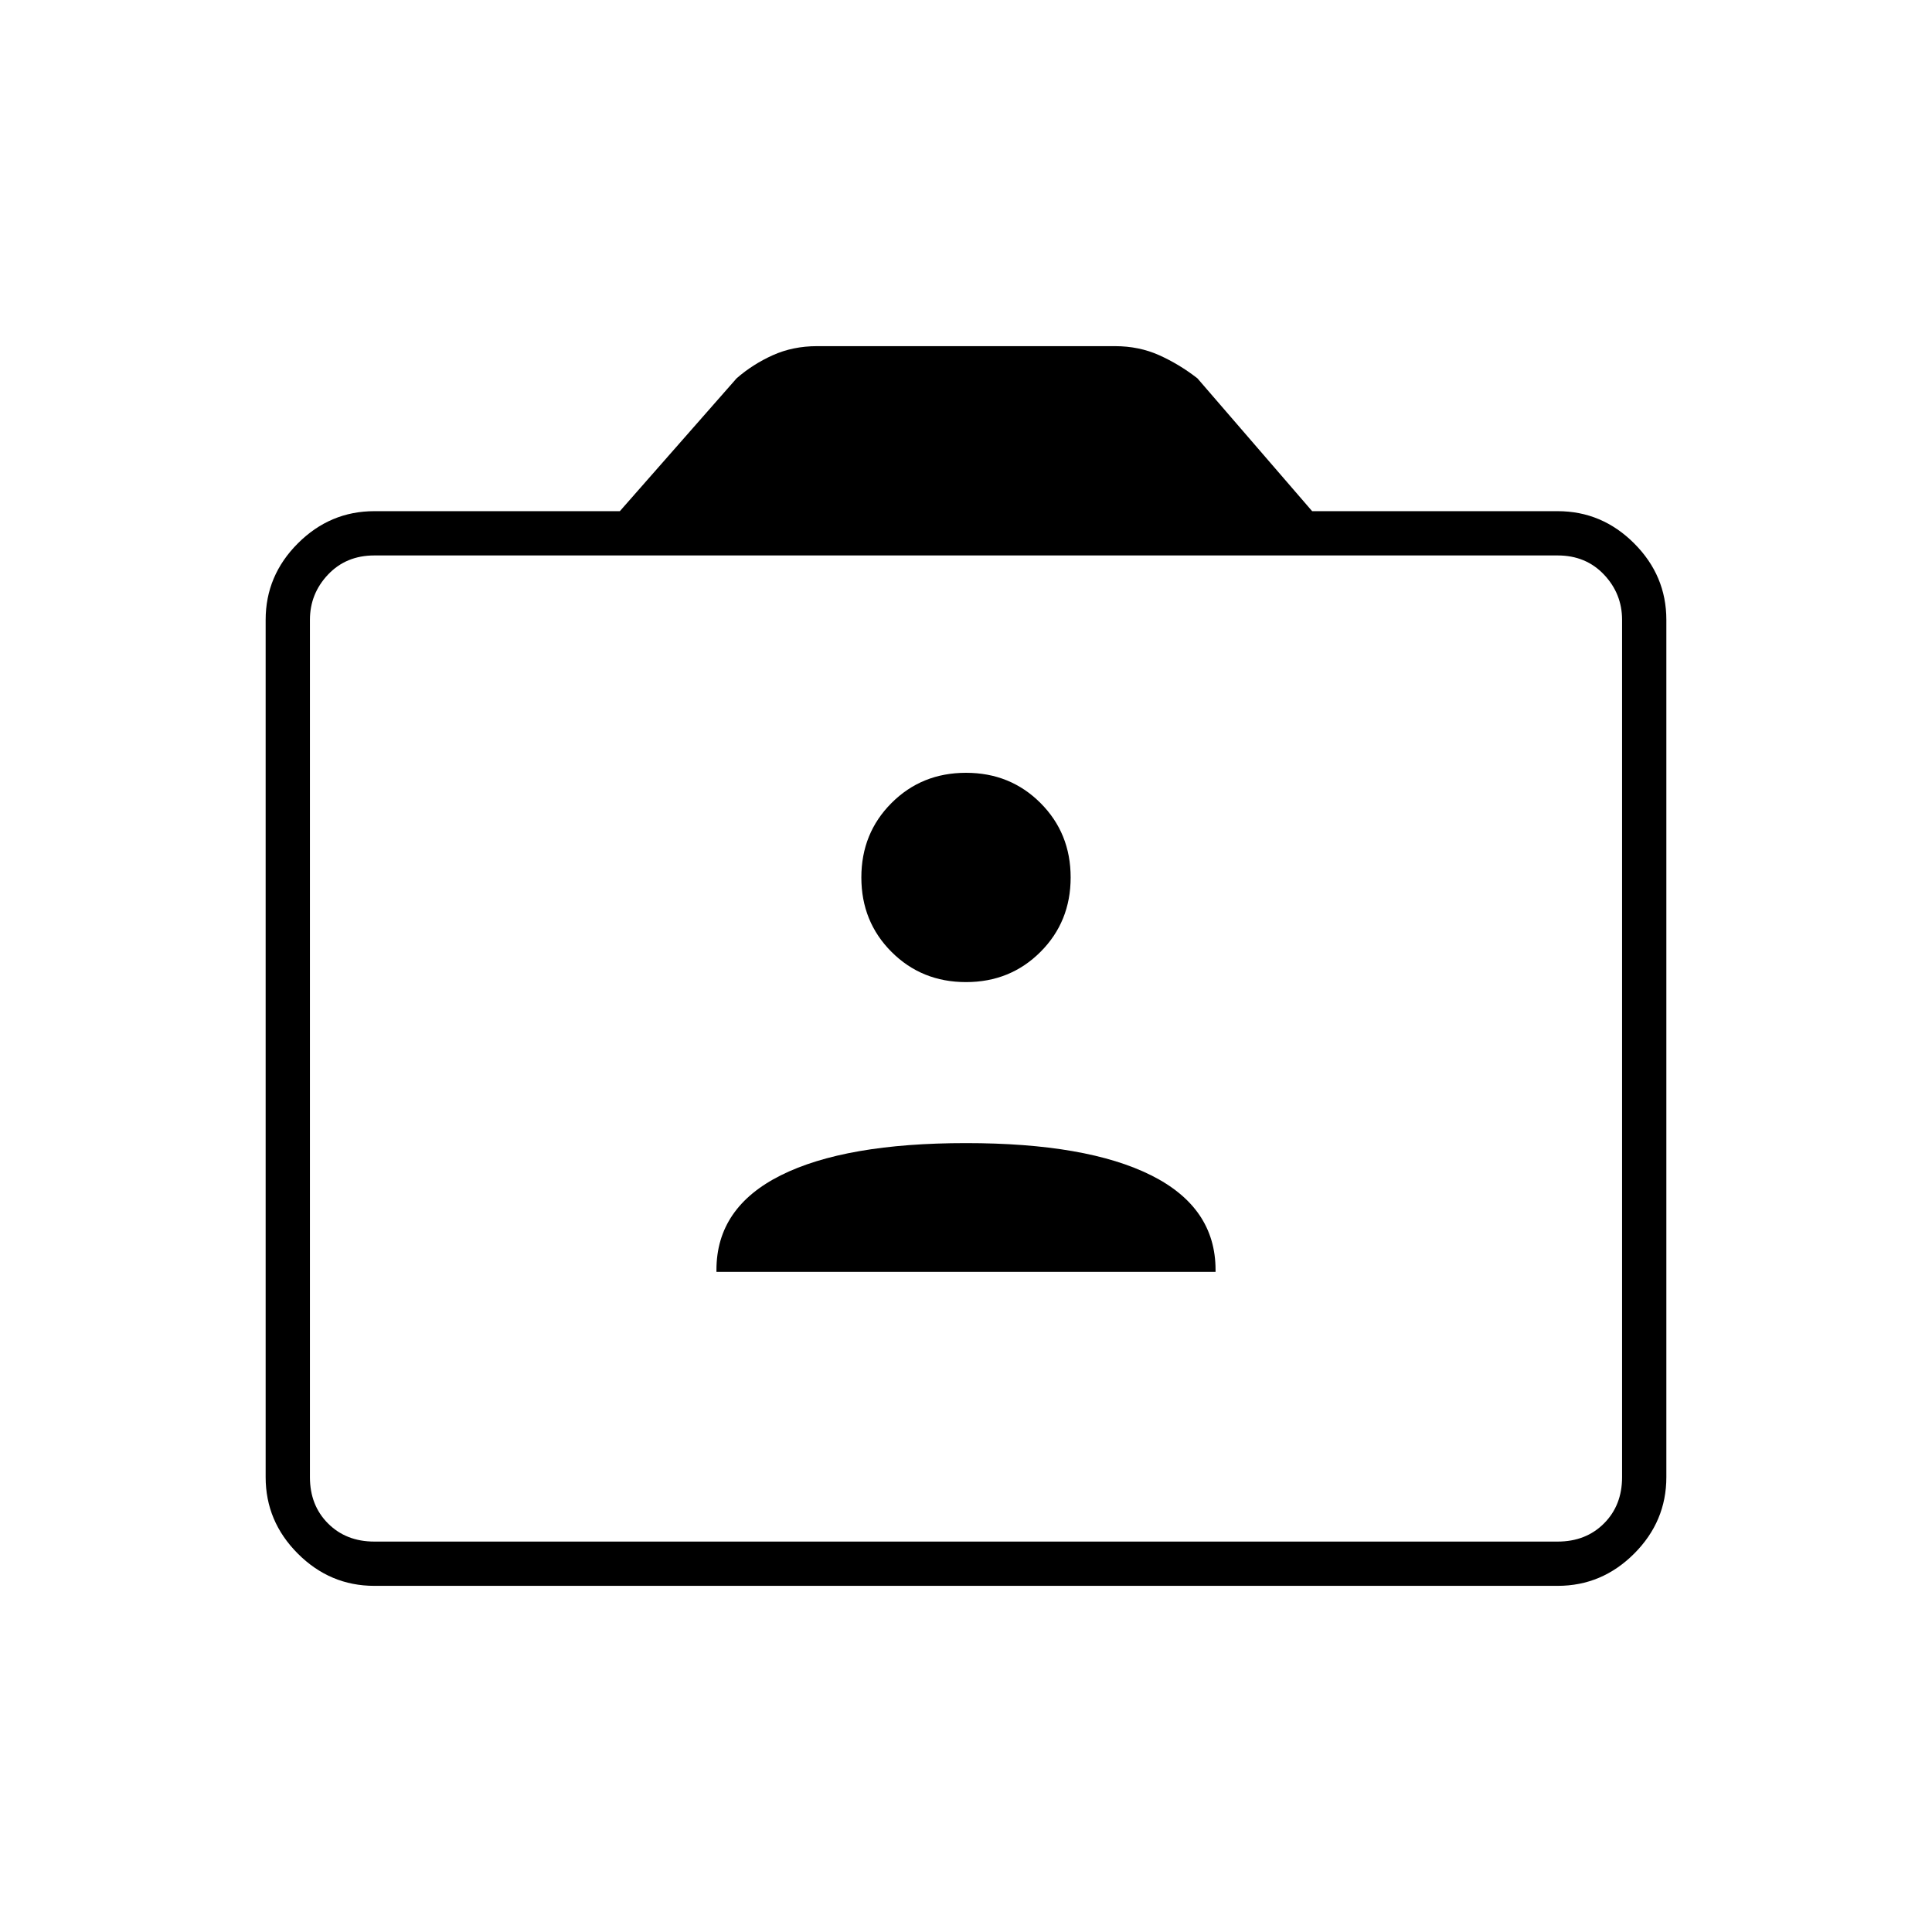 <svg xmlns="http://www.w3.org/2000/svg" height="48" width="48"><path d="M17.8 31.6H30.2V31.55Q30.2 30 28.6 29.2Q27 28.4 24 28.4Q21 28.4 19.4 29.2Q17.8 30 17.8 31.55ZM24 24.4Q25.1 24.4 25.85 23.65Q26.6 22.9 26.6 21.8Q26.6 20.7 25.85 19.95Q25.1 19.2 24 19.2Q22.9 19.2 22.15 19.95Q21.4 20.7 21.4 21.8Q21.4 22.9 22.15 23.65Q22.9 24.4 24 24.4ZM9.3 39.4Q8.2 39.4 7.4 38.6Q6.6 37.8 6.6 36.7V15.4Q6.6 14.3 7.4 13.5Q8.2 12.7 9.3 12.7H15.4L18.3 9.4Q18.7 9.05 19.2 8.825Q19.7 8.6 20.3 8.6H27.7Q28.3 8.6 28.8 8.825Q29.3 9.05 29.75 9.4L32.6 12.7H38.7Q39.8 12.7 40.6 13.5Q41.4 14.3 41.4 15.4V36.7Q41.4 37.8 40.6 38.6Q39.8 39.4 38.7 39.4ZM38.7 38.3Q39.4 38.3 39.85 37.85Q40.3 37.4 40.3 36.7V15.4Q40.3 14.75 39.85 14.275Q39.4 13.8 38.7 13.8H9.3Q8.6 13.8 8.15 14.275Q7.7 14.75 7.7 15.4V36.7Q7.7 37.4 8.15 37.85Q8.6 38.3 9.3 38.3ZM9.3 38.3Q8.6 38.3 8.15 37.85Q7.7 37.4 7.7 36.7V15.4Q7.7 14.75 8.15 14.275Q8.6 13.8 9.3 13.8Q8.6 13.8 8.15 14.275Q7.7 14.75 7.7 15.4V36.7Q7.7 37.4 8.15 37.85Q8.6 38.3 9.3 38.3Z"/></svg>